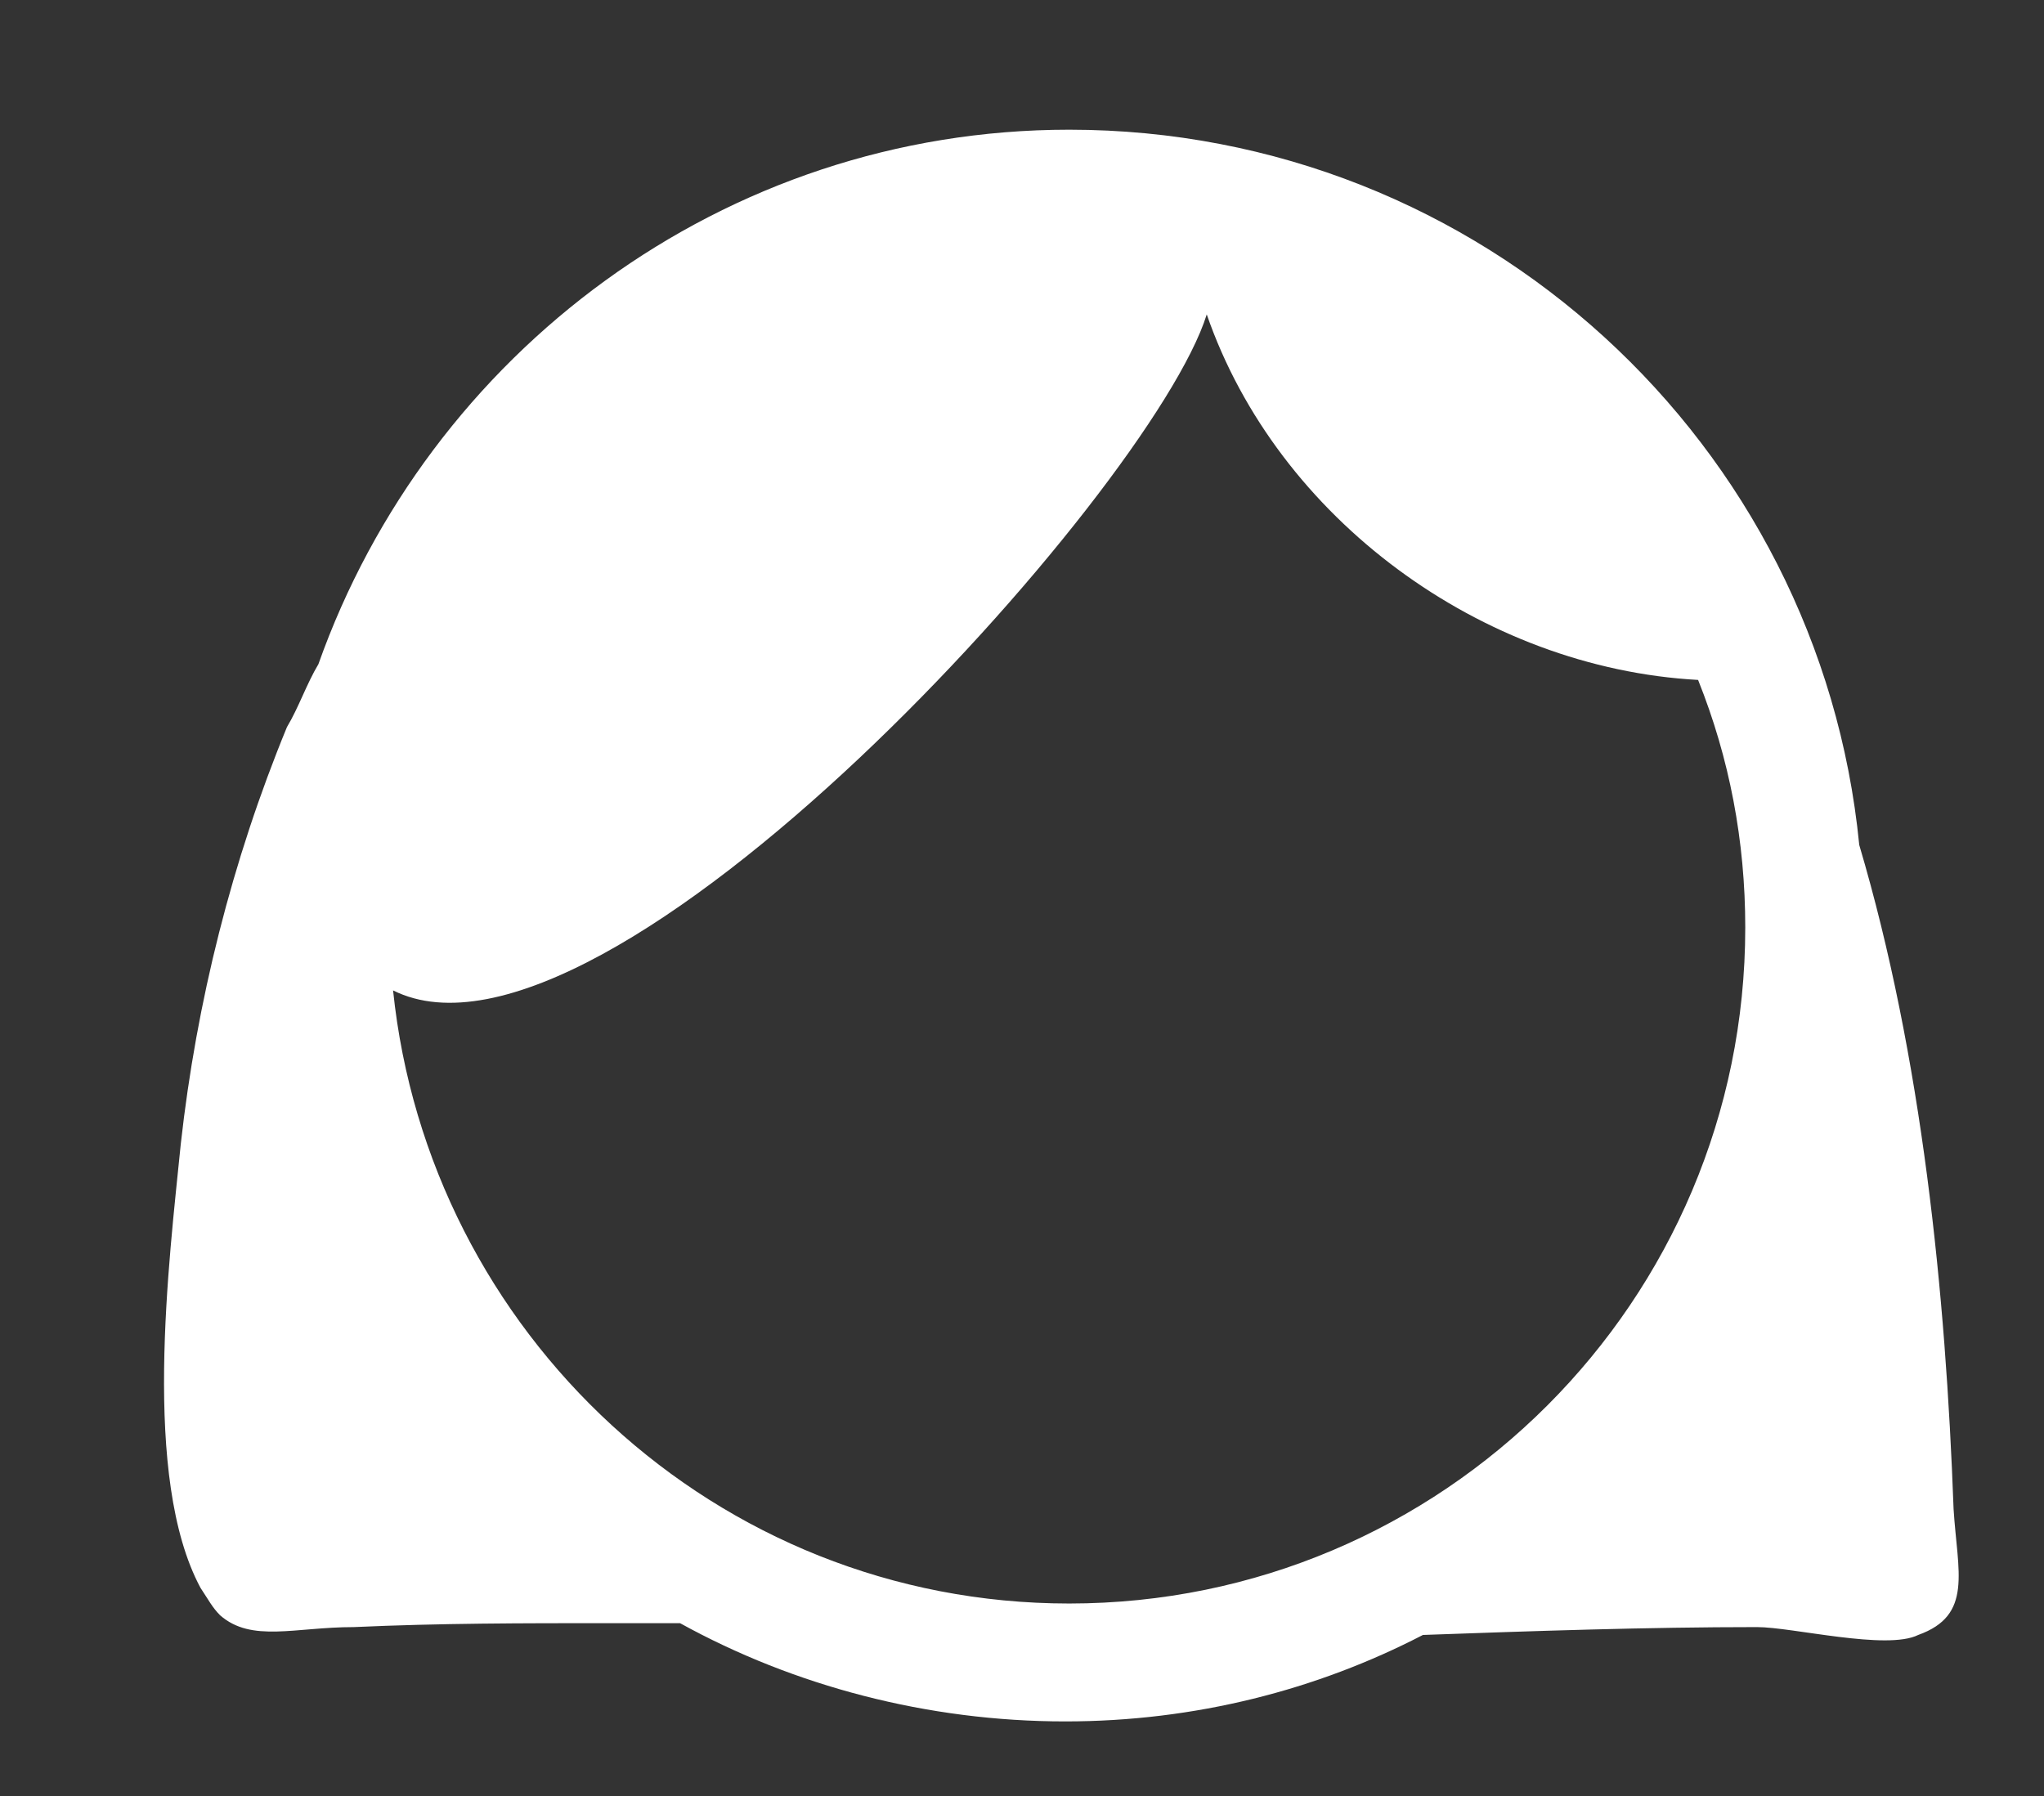 <?xml version="1.0" encoding="utf-8"?>
<!-- Generator: Adobe Illustrator 22.0.1, SVG Export Plug-In . SVG Version: 6.00 Build 0)  -->
<svg version="1.1" id="Capa_1" xmlns="http://www.w3.org/2000/svg" xmlns:xlink="http://www.w3.org/1999/xlink" x="0px" y="0px"
	 viewBox="0 0 52 45.7" style="enable-background:new 0 0 52 45.7;" xml:space="preserve">
<rect x="0" y="0" width="52" height="45.7" fill="#333333" stroke="none"/>
<style type="text/css">
	.st0{fill:#FFFFFF;}
	.st1{opacity:0.16;fill-rule:evenodd;clip-rule:evenodd;fill:#8FAFAE;}
	.st2{clip-path:url(#SVGID_2_);fill-rule:evenodd;clip-rule:evenodd;fill:#DCEFF3;}
	.st3{clip-path:url(#SVGID_2_);fill-rule:evenodd;clip-rule:evenodd;fill:#F3FAFB;}
	.st4{clip-path:url(#SVGID_2_);fill:#C2E4E9;}
	.st5{clip-path:url(#SVGID_2_);fill:#47A19D;}
	.st6{clip-path:url(#SVGID_2_);}
	.st7{clip-path:url(#SVGID_4_);}
	.st8{clip-path:url(#SVGID_8_);}
	.st9{clip-path:url(#SVGID_2_);fill:#6FC2B3;}
	.st10{clip-path:url(#SVGID_2_);fill-rule:evenodd;clip-rule:evenodd;fill:none;}
	.st11{clip-path:url(#SVGID_2_);fill:#2BB5B0;}
	.st12{clip-path:url(#SVGID_2_);fill:#14615E;}
	.st13{fill:#2BB5B0;}
	.st14{fill:#706F6F;}
</style>
<path class="st0" d="M49.7,38.4c-0.2-5.5-0.8-11.5-2.4-16.9C46.3,11.3,37.7,3.3,27.2,3.3C18.4,3.3,10.9,9,8.1,16.9
	c-0.3,0.5-0.5,1.1-0.8,1.6c-1.4,3.4-2.3,7-2.7,10.6c-0.3,3-1,8.5,0.5,11.3c0.2,0.3,0.3,0.5,0.5,0.7c0.8,0.7,1.9,0.3,3.4,0.3
	c2.2-0.1,4.3-0.1,6.5-0.1c0.6,0,1.2,0,1.8,0c2.9,1.6,6.3,2.5,9.8,2.5c3.3,0,6.4-0.8,9.1-2.2c2.8-0.1,5.7-0.2,8.5-0.2
	c0.9,0,3.3,0.6,4.1,0.2C50.2,41.1,49.8,40,49.7,38.4z M27.2,40.8c-9,0-16.3-6.9-17.2-15.6C15.4,27.9,29.3,12.5,30.7,8
	c1.8,5.2,7,9,12.5,9.3c0.8,2,1.2,4.1,1.2,6.3C44.4,33.1,36.7,40.8,27.2,40.8z"/>
</svg>
